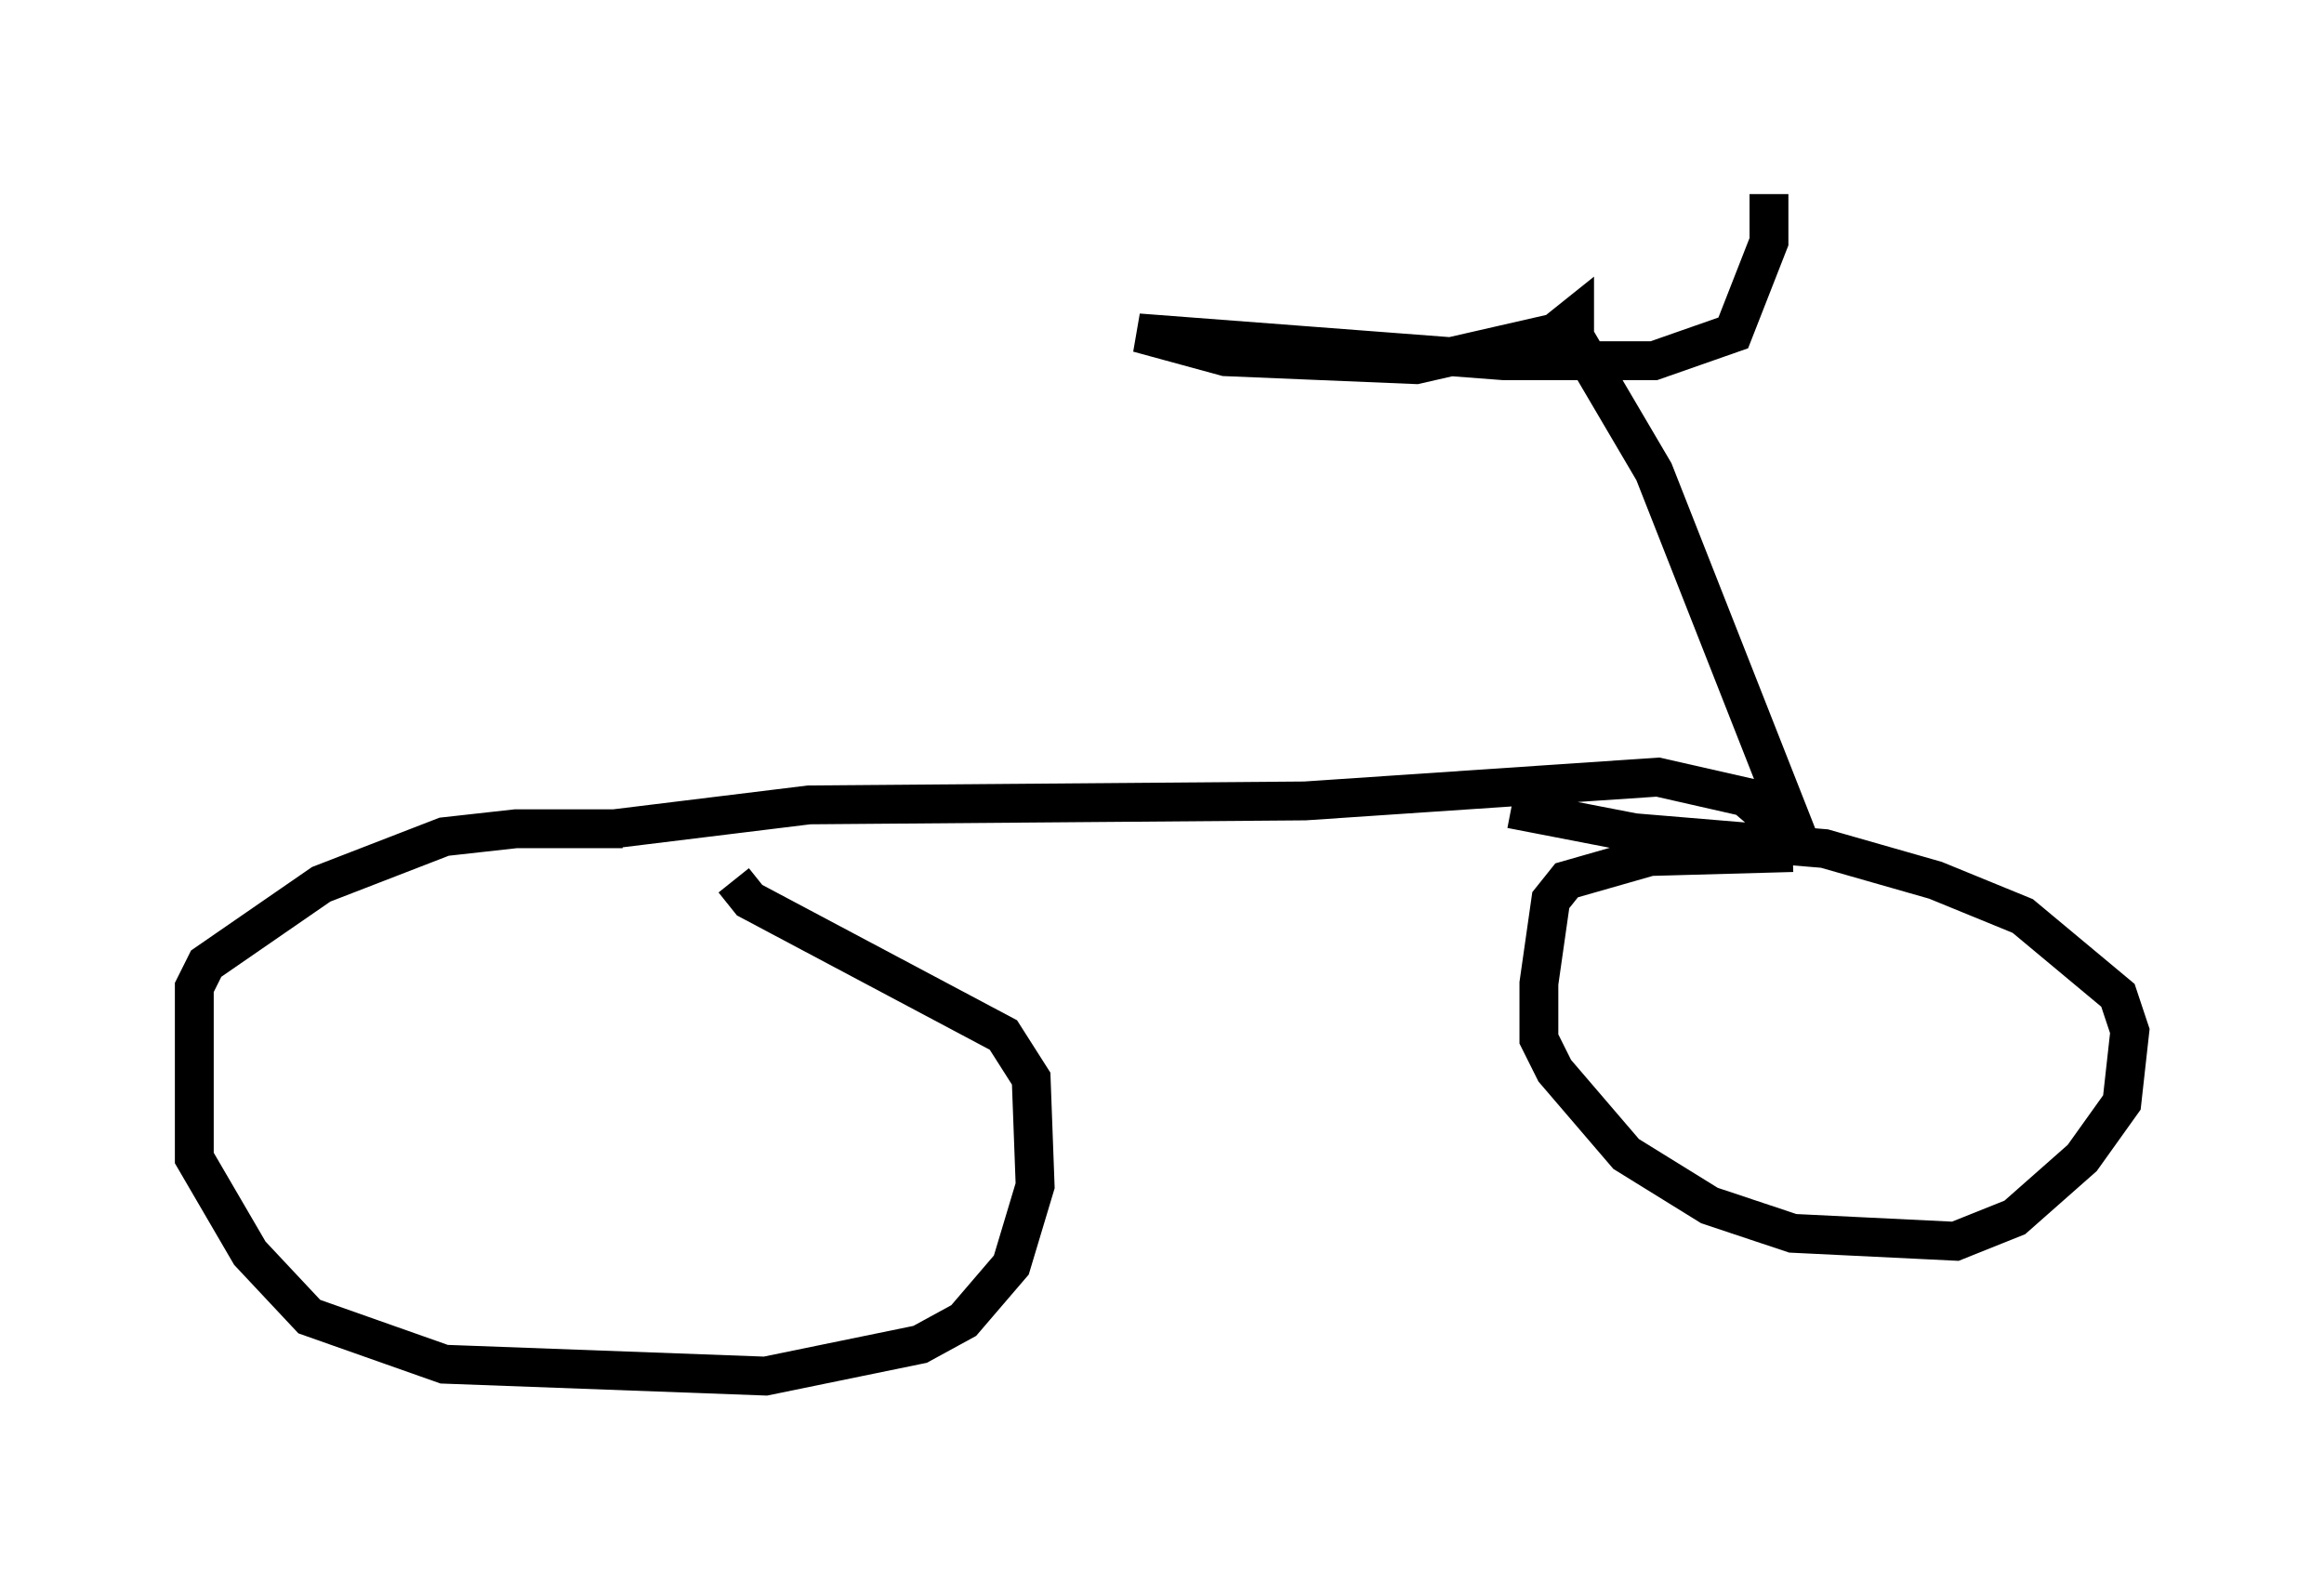 <?xml version="1.0" encoding="utf-8" ?>
<svg baseProfile="full" height="40.421" version="1.1" width="59.817" xmlns="http://www.w3.org/2000/svg" xmlns:ev="http://www.w3.org/2001/xml-events" xmlns:xlink="http://www.w3.org/1999/xlink"><defs /><rect fill="white" height="40.421" width="59.817" x="0" y="0" /><path d="M20.109, 22.15 m-4.083, -0.817 l-2.756, 0.0 -1.838, 0.204 l-3.165, 1.225 -2.96, 2.042 l-0.306, 0.613 0.0, 4.39 l1.429, 2.45 1.531, 1.633 l3.471, 1.225 8.269, 0.306 l3.981, -0.817 1.123, -0.613 l1.225, -1.429 0.613, -2.042 l-0.102, -2.756 -0.715, -1.123 l-6.533, -3.471 -0.408, -0.51 m27.257, -0.715 l-3.675, 0.102 -2.144, 0.613 l-0.408, 0.51 -0.306, 2.144 l0.0, 1.429 0.408, 0.817 l1.838, 2.144 2.144, 1.327 l2.144, 0.715 4.185, 0.204 l1.531, -0.613 1.735, -1.531 l1.021, -1.429 0.204, -1.838 l-0.306, -0.919 -2.45, -2.042 l-2.246, -0.919 -2.858, -0.817 l-4.9, -0.408 -3.165, -0.613 m-23.071, 0.51 l5.002, -0.613 12.761, -0.102 l9.086, -0.613 2.246, 0.51 l1.429, 1.225 -3.777, -9.596 l-2.042, -3.471 0.0, -0.51 l-0.51, 0.408 -3.573, 0.817 l-4.9, -0.204 -2.246, -0.613 l9.392, 0.715 3.879, 0.0 l2.042, -0.715 0.919, -2.348 l0.0, -1.225 " fill="none" stroke="black" stroke-width="1" /></svg>